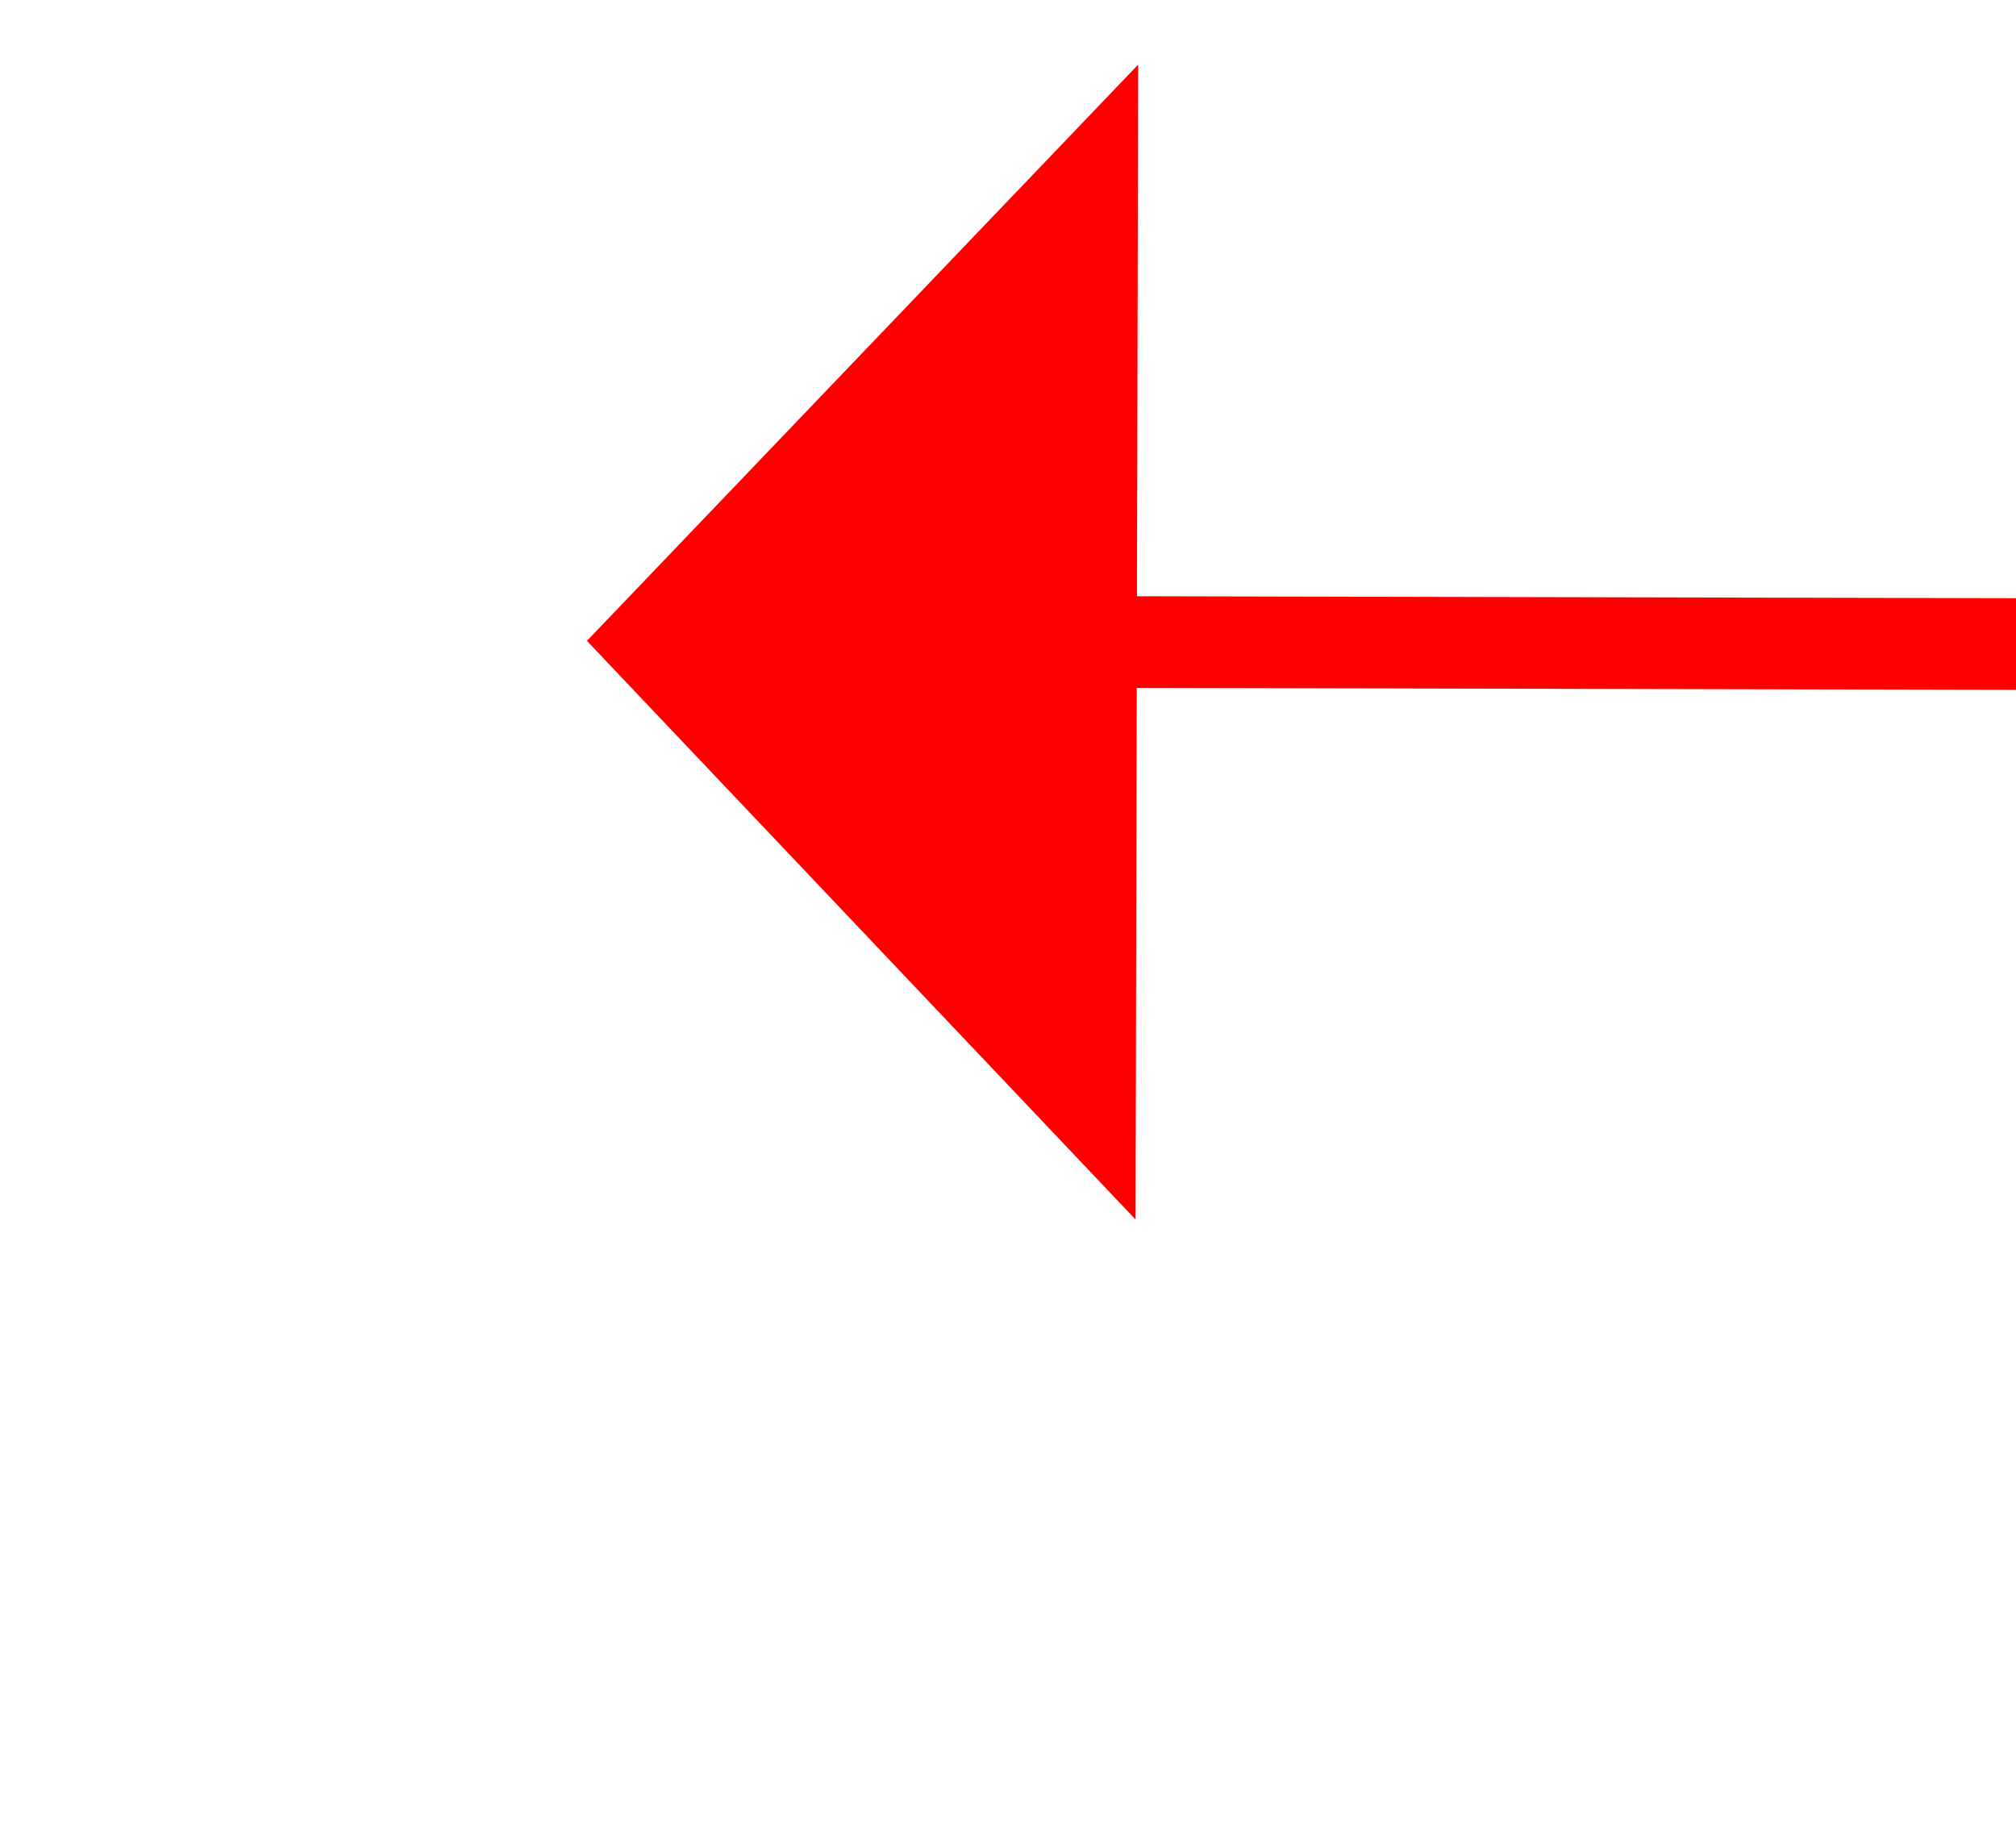 ﻿<?xml version="1.0" encoding="utf-8"?>
<svg version="1.1" xmlns:xlink="http://www.w3.org/1999/xlink" width="22px" height="20px" preserveAspectRatio="xMinYMid meet" viewBox="1626 16097  22 18" xmlns="http://www.w3.org/2000/svg">
  <g transform="matrix(-0.848 0.53 -0.53 -0.848 11560.134 28897.185 )">
    <path d="M 1691 15916.8  L 1697 15910.5  L 1691 15904.2  L 1691 15916.8  Z " fill-rule="nonzero" fill="#ff0000" stroke="none" transform="matrix(0.847 0.532 -0.532 0.847 8664.813 1732.109 )" />
    <path d="M 953 15910.5  L 1692 15910.5  " stroke-width="1" stroke="#ff0000" fill="none" transform="matrix(0.847 0.532 -0.532 0.847 8664.813 1732.109 )" />
  </g>
</svg>